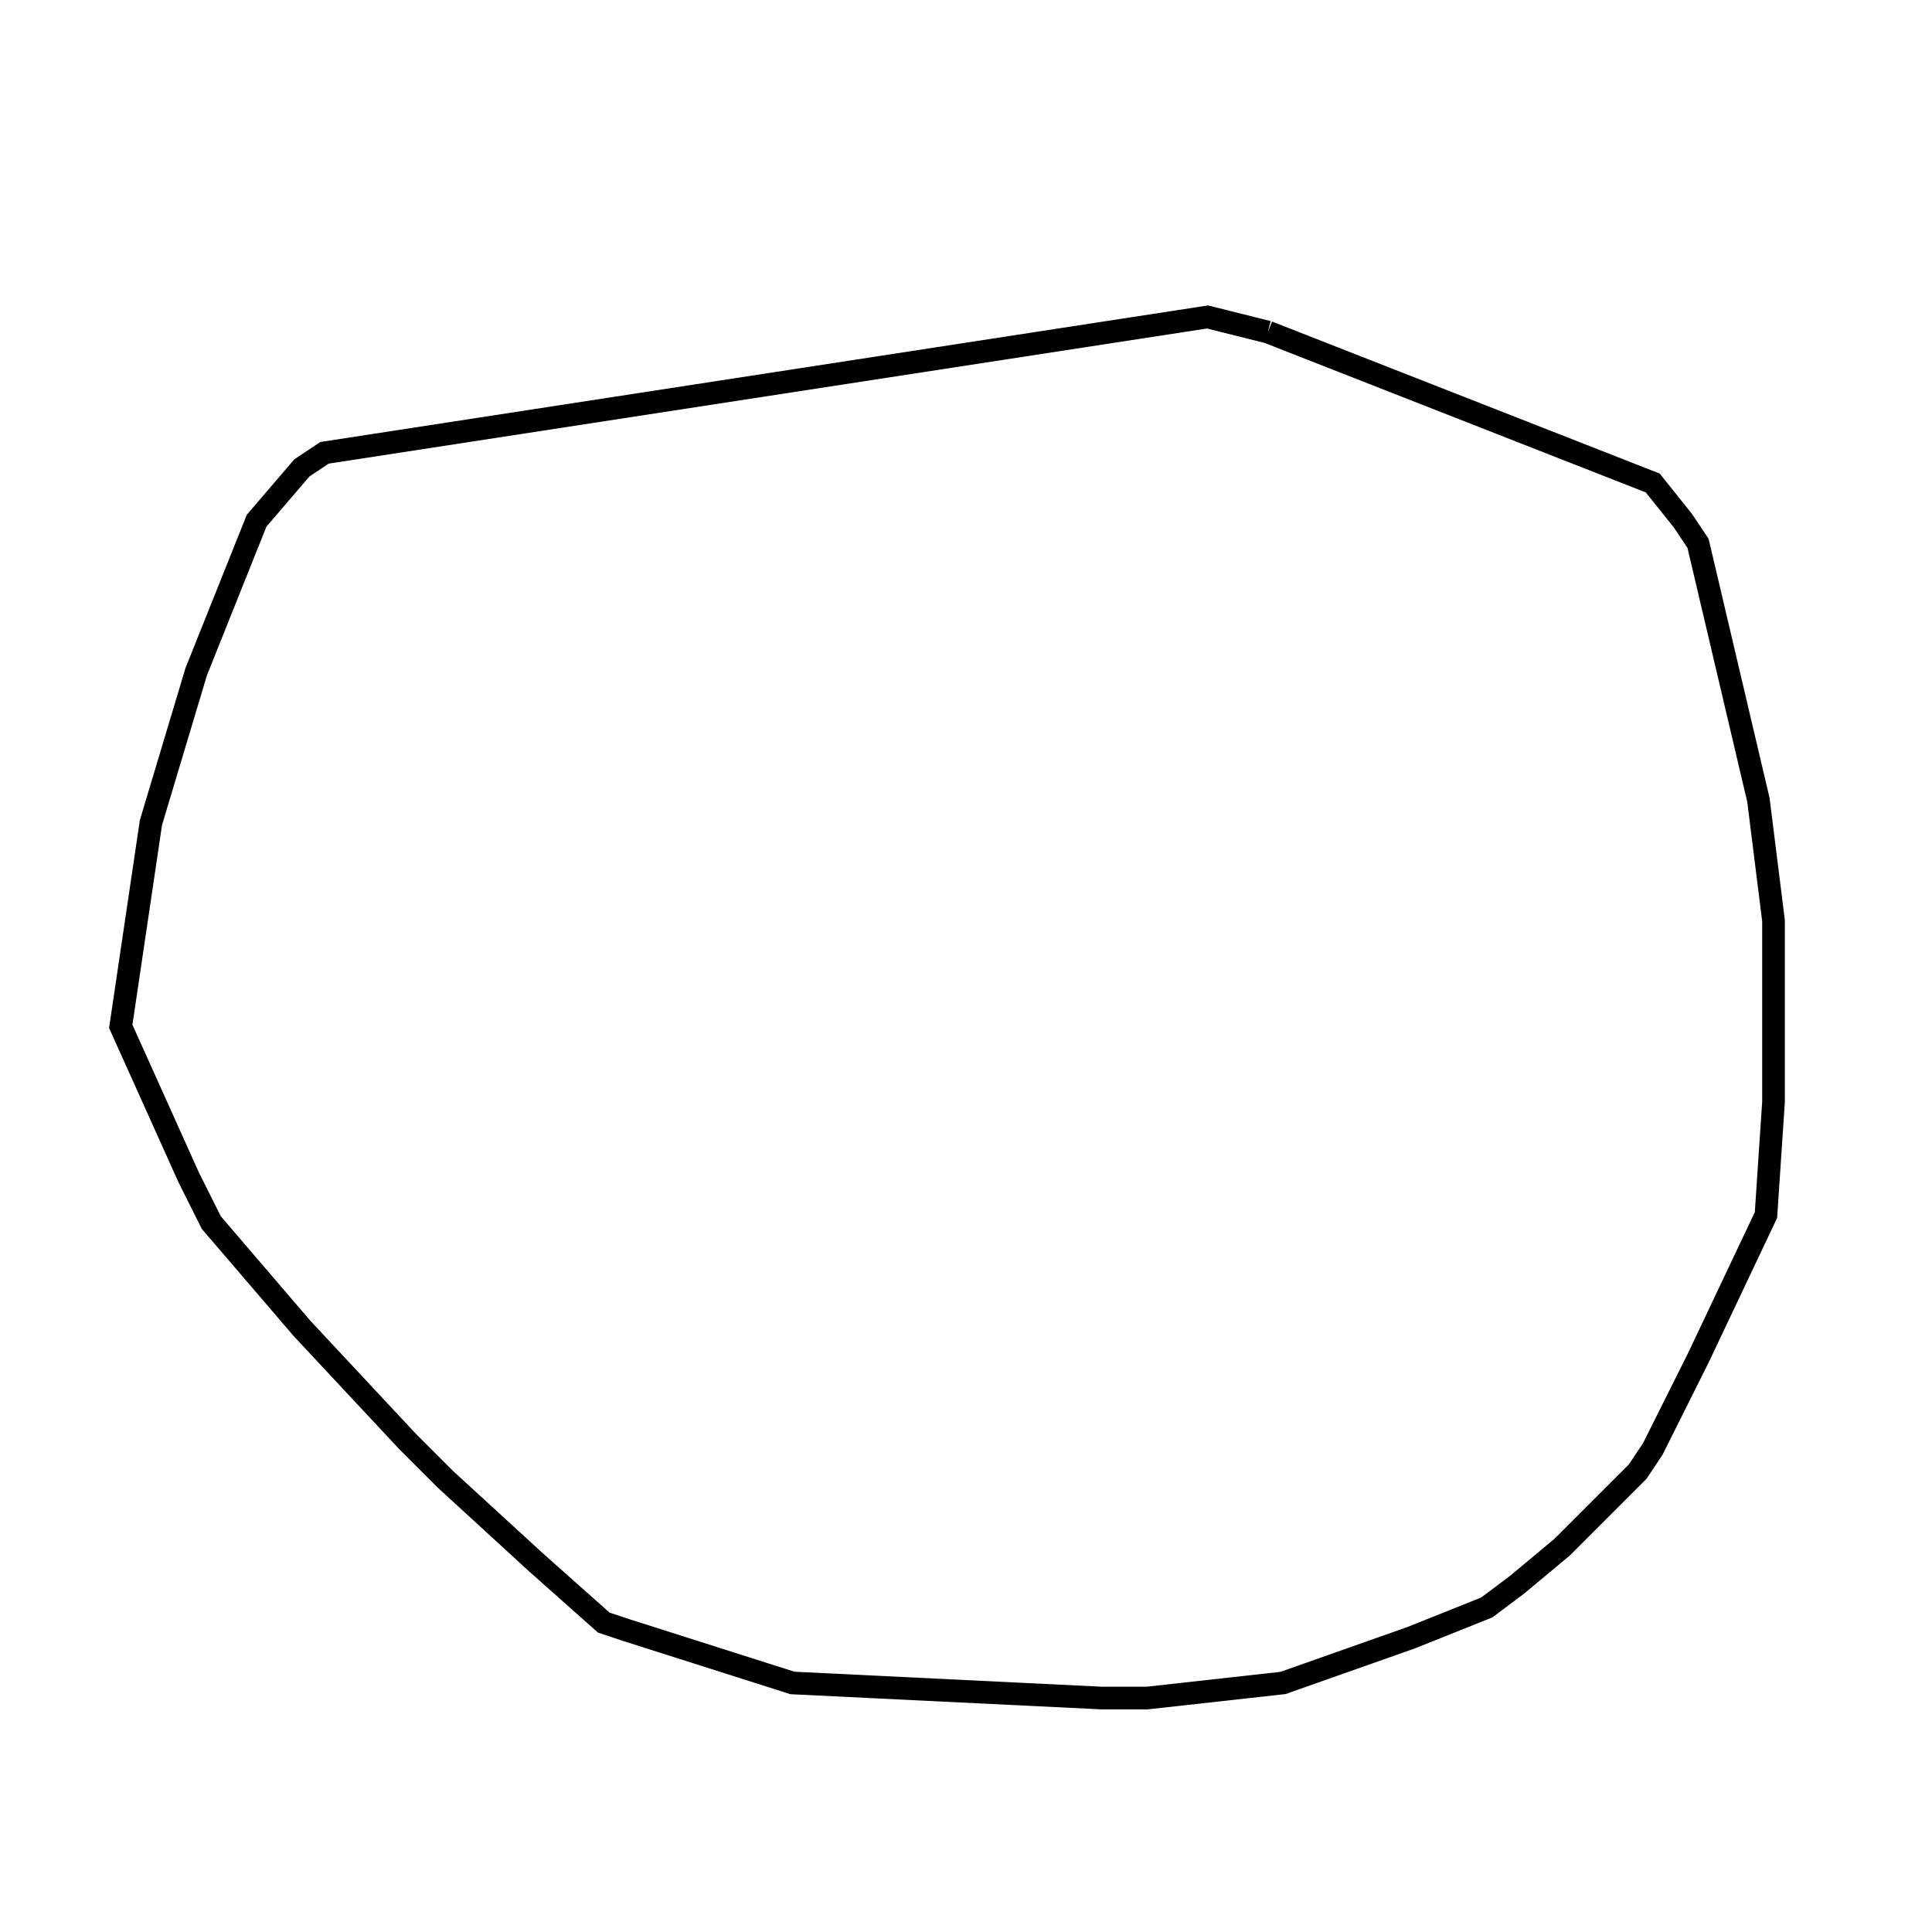 <svg width="256" height="256" xmlns="http://www.w3.org/2000/svg" fill-opacity="0" stroke="black" stroke-width="3" ><path d="M168 44 219 64 223 69 225 72 233 106 235 122 235 146 234 161 225 180 219 192 217 195 207 205 201 210 197 213 187 217 170 223 152 225 146 225 105 223 83 216 80 215 71 207 59 196 54 191 40 176 28 162 25 156 16 136 20 109 26 89 34 69 40 62 43 60 160 42 168 44 "/></svg>